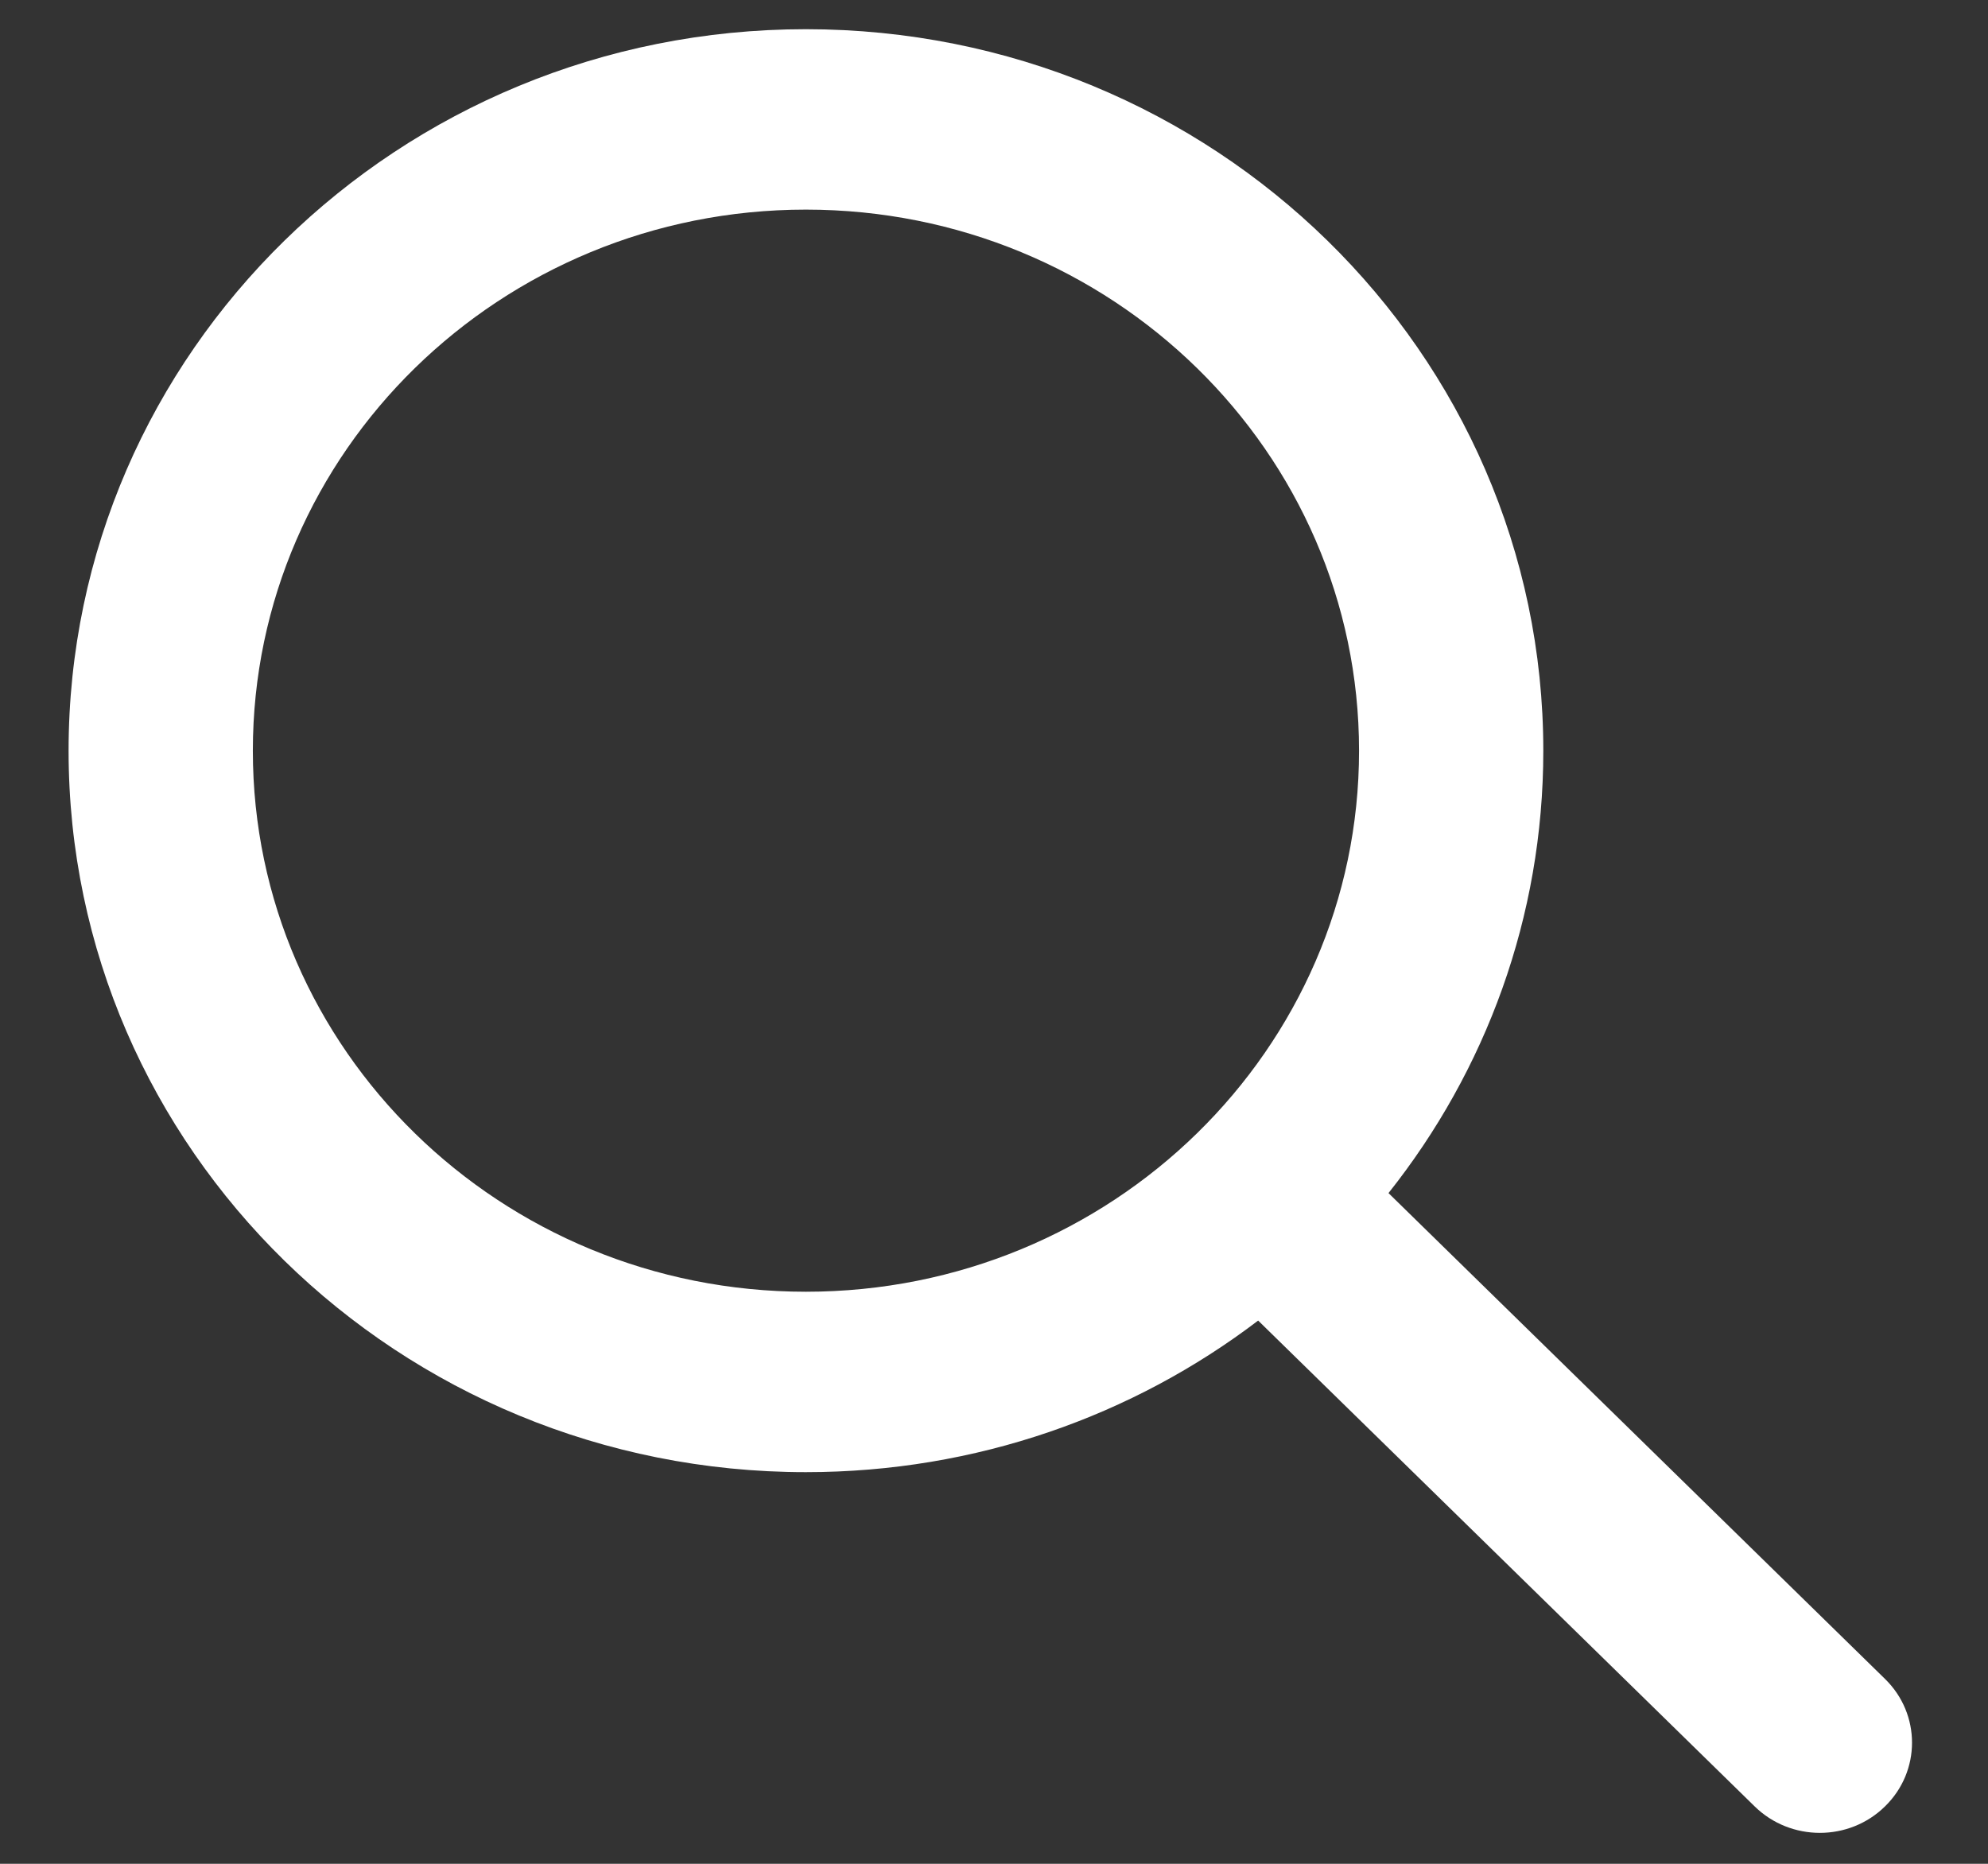 <svg width="16" height="15" viewBox="0 0 16 15" fill="none" xmlns="http://www.w3.org/2000/svg">
<rect x="0" y="0" width="16" height="15" fill="#333333" stroke="none"/>
<path d="M6.486 1.687C4.028 1.687 2.035 3.637 2.035 6.042C2.035 8.446 4.028 10.396 6.486 10.396C8.945 10.396 10.938 8.446 10.938 6.042C10.938 3.637 8.945 1.687 6.486 1.687ZM0.552 6.042C0.552 2.835 3.209 0.235 6.486 0.235C9.764 0.235 12.421 2.835 12.421 6.042C12.421 7.383 11.956 8.619 11.175 9.602L15.171 13.512C15.461 13.795 15.461 14.255 15.171 14.538C14.882 14.822 14.412 14.822 14.122 14.538L10.126 10.628C9.121 11.393 7.858 11.848 6.486 11.848C3.209 11.848 0.552 9.248 0.552 6.042Z" fill="white"/>
</svg>

